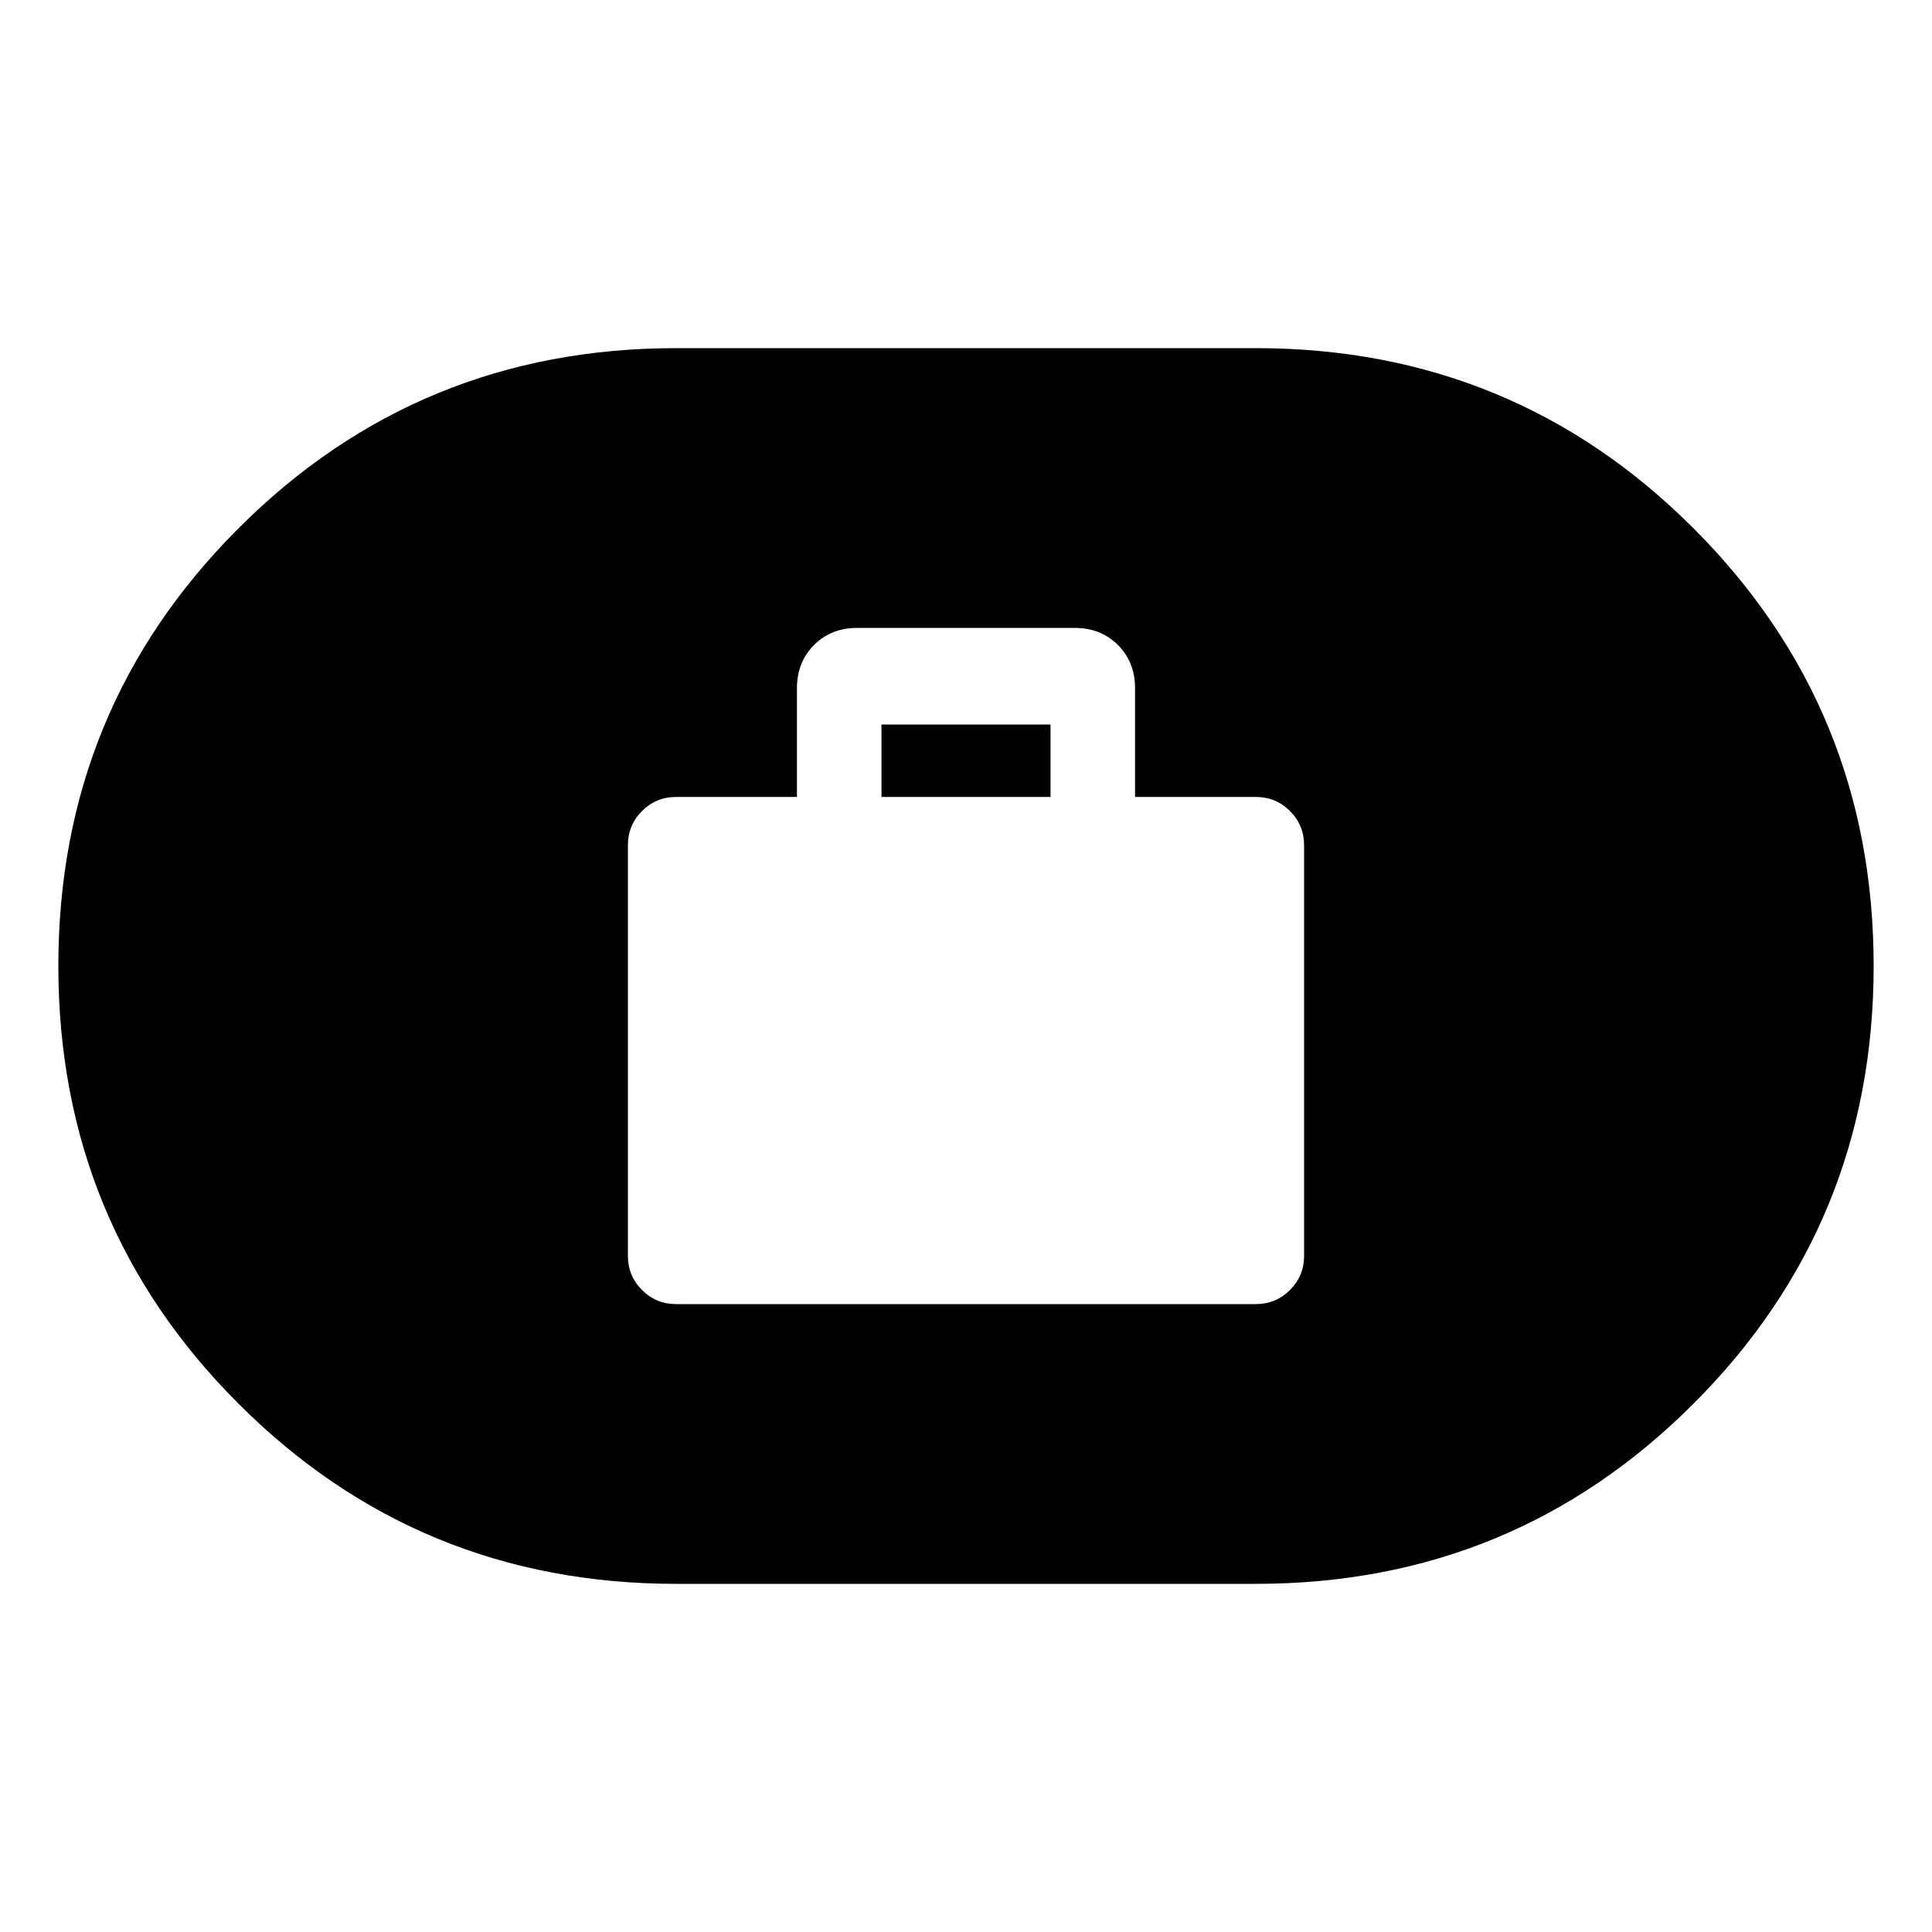 <svg xmlns="http://www.w3.org/2000/svg" height="20" width="20"><path d="M7 13.5h6q.208 0 .354-.146T13.5 13V8.75q0-.208-.146-.354T13 8.25h-1.25V7.125q0-.271-.177-.448t-.448-.177h-2.25q-.271 0-.448.177t-.177.448V8.25H7q-.208 0-.354.146T6.5 8.75V13q0 .208.146.354T7 13.5Zm2.125-5.25V7.5h1.75v.75ZM7 16.396q-2.667 0-4.531-1.865Q.604 12.667.604 10t1.865-4.531Q4.333 3.604 7 3.604h6q2.667 0 4.531 1.865Q19.396 7.333 19.396 10t-1.865 4.531Q15.667 16.396 13 16.396Z"/></svg>